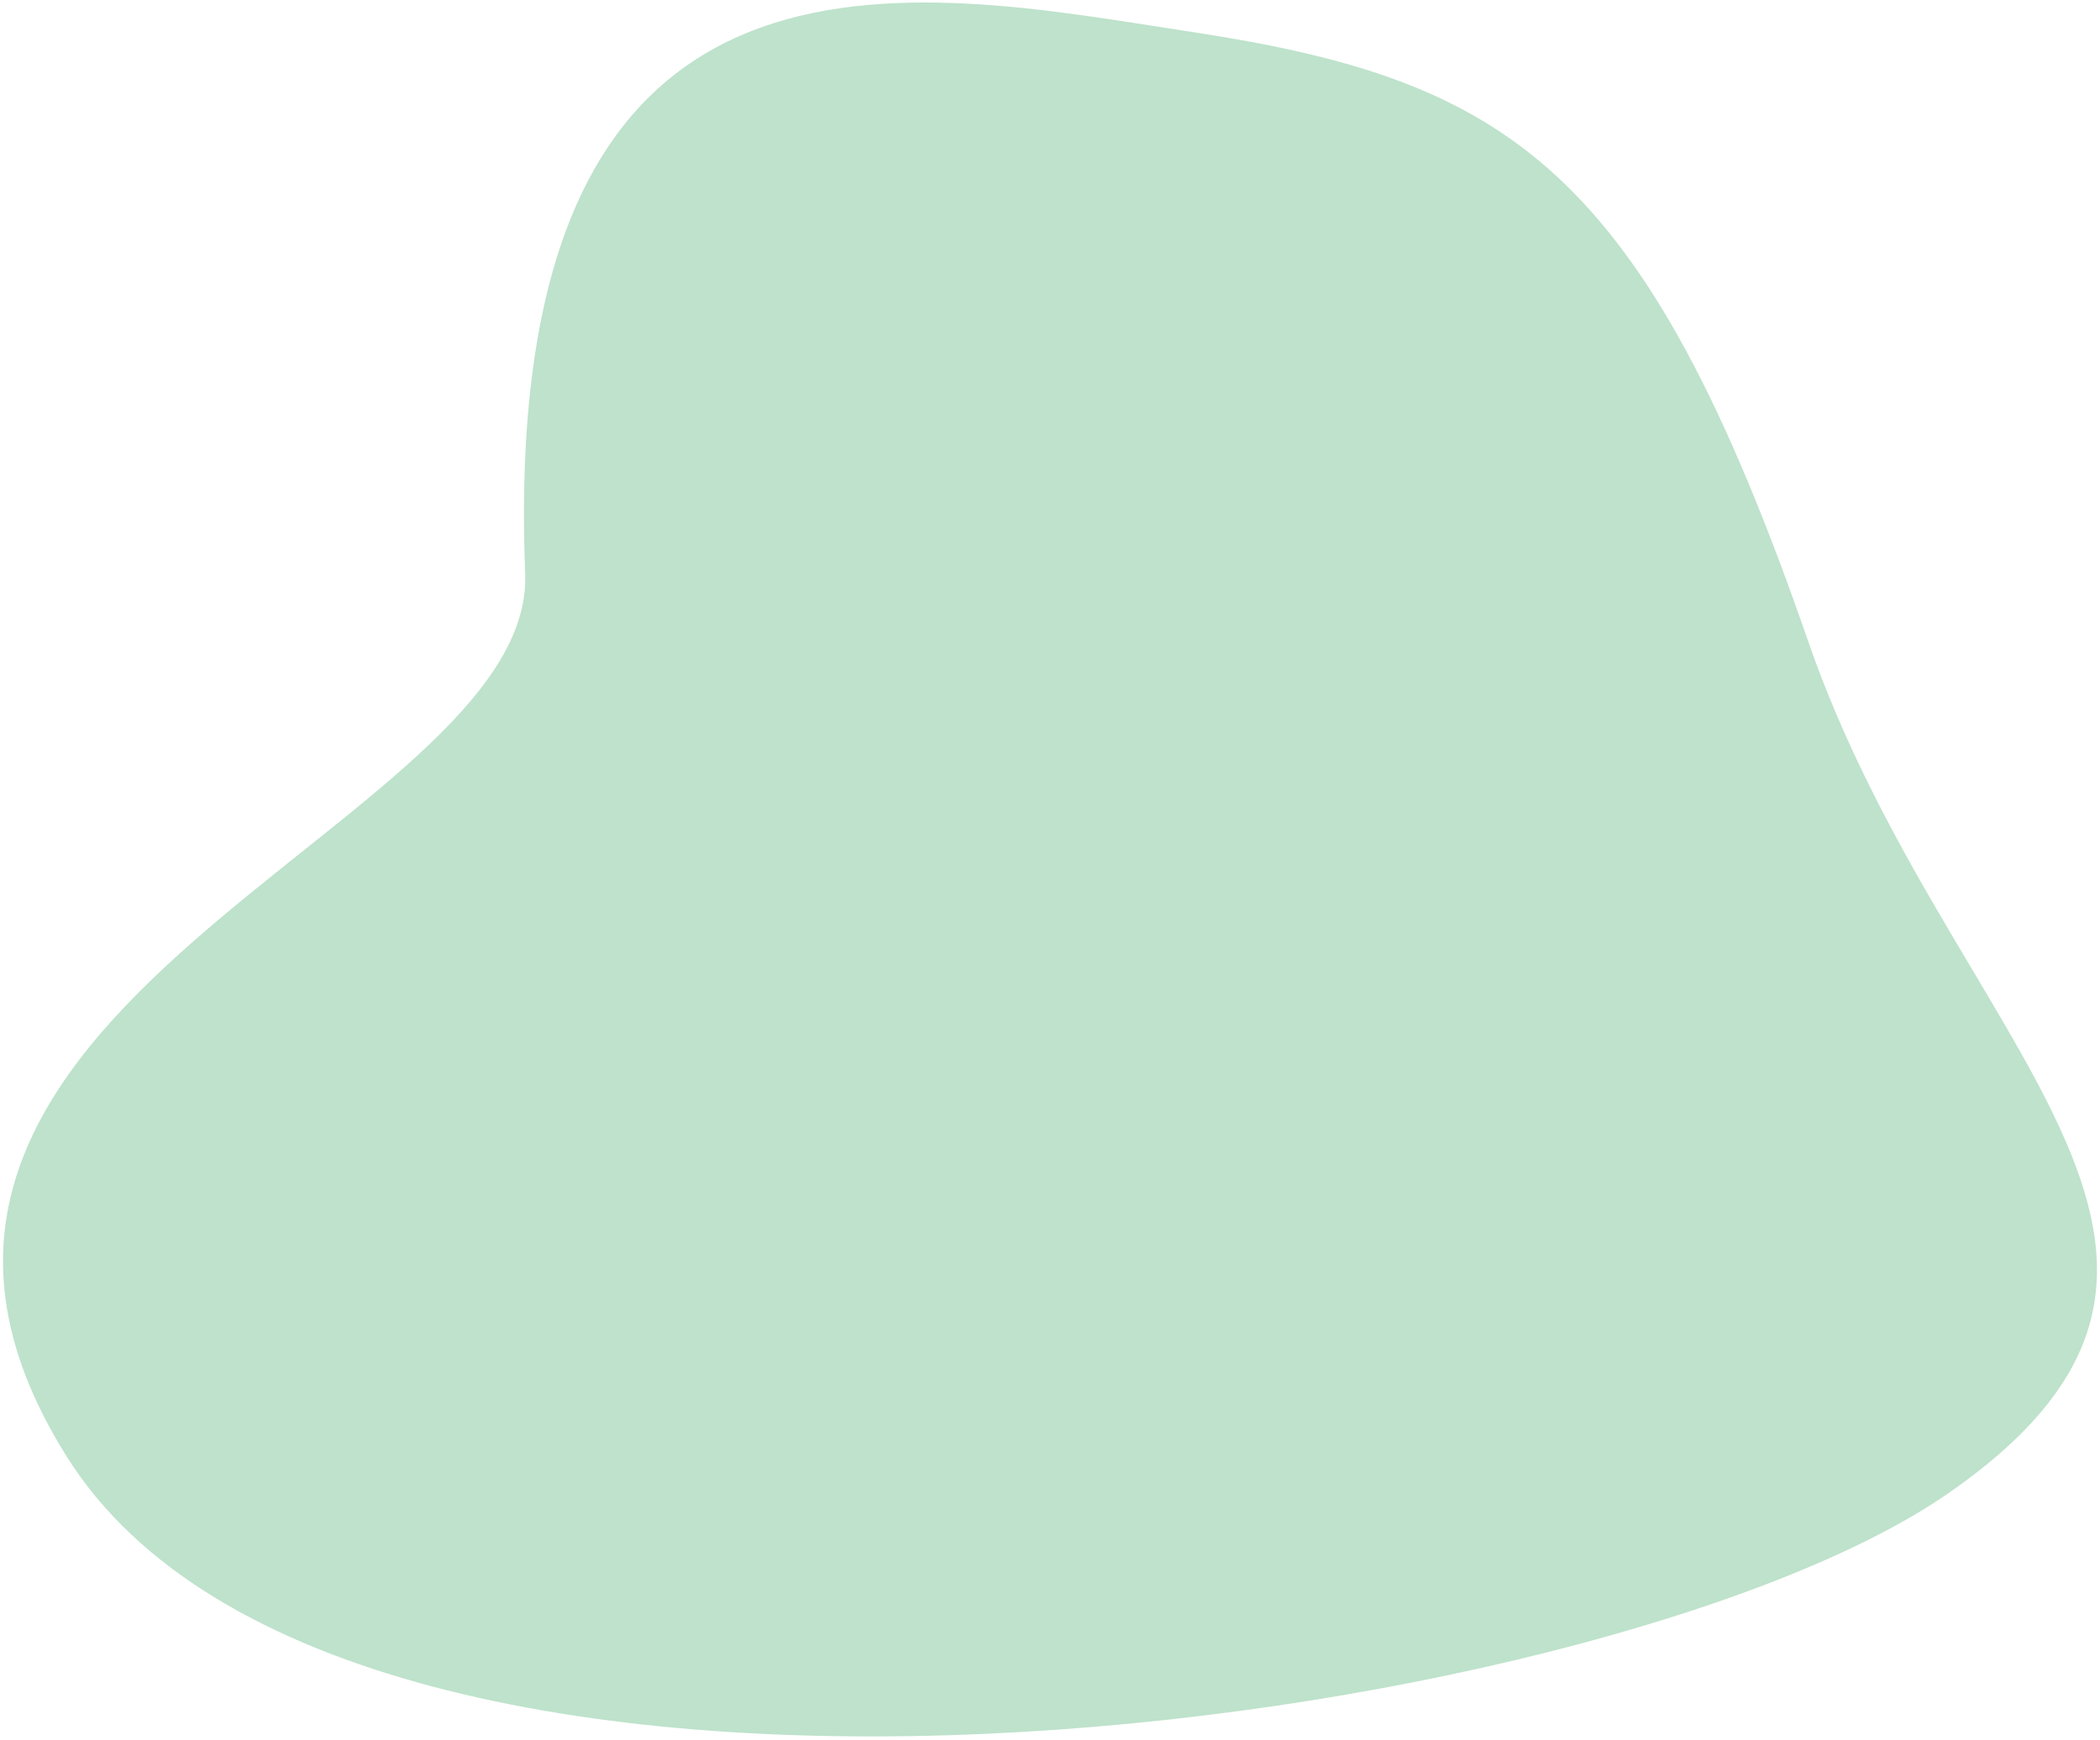 <svg width="426" height="353" viewBox="0 0 426 353" fill="none" xmlns="http://www.w3.org/2000/svg">
<path d="M106.537 116.379C101.138 -21.228 186.789 -1.86 241.349 6.415C306.067 16.231 333.449 33.779 366.796 130.113C395.124 211.952 465.307 254.438 395.202 303.021C325.096 351.604 71.034 387.061 13.57 295.61C-43.894 204.16 108.554 167.78 106.537 116.379Z" fill="#BEE2CB"/>
</svg>

